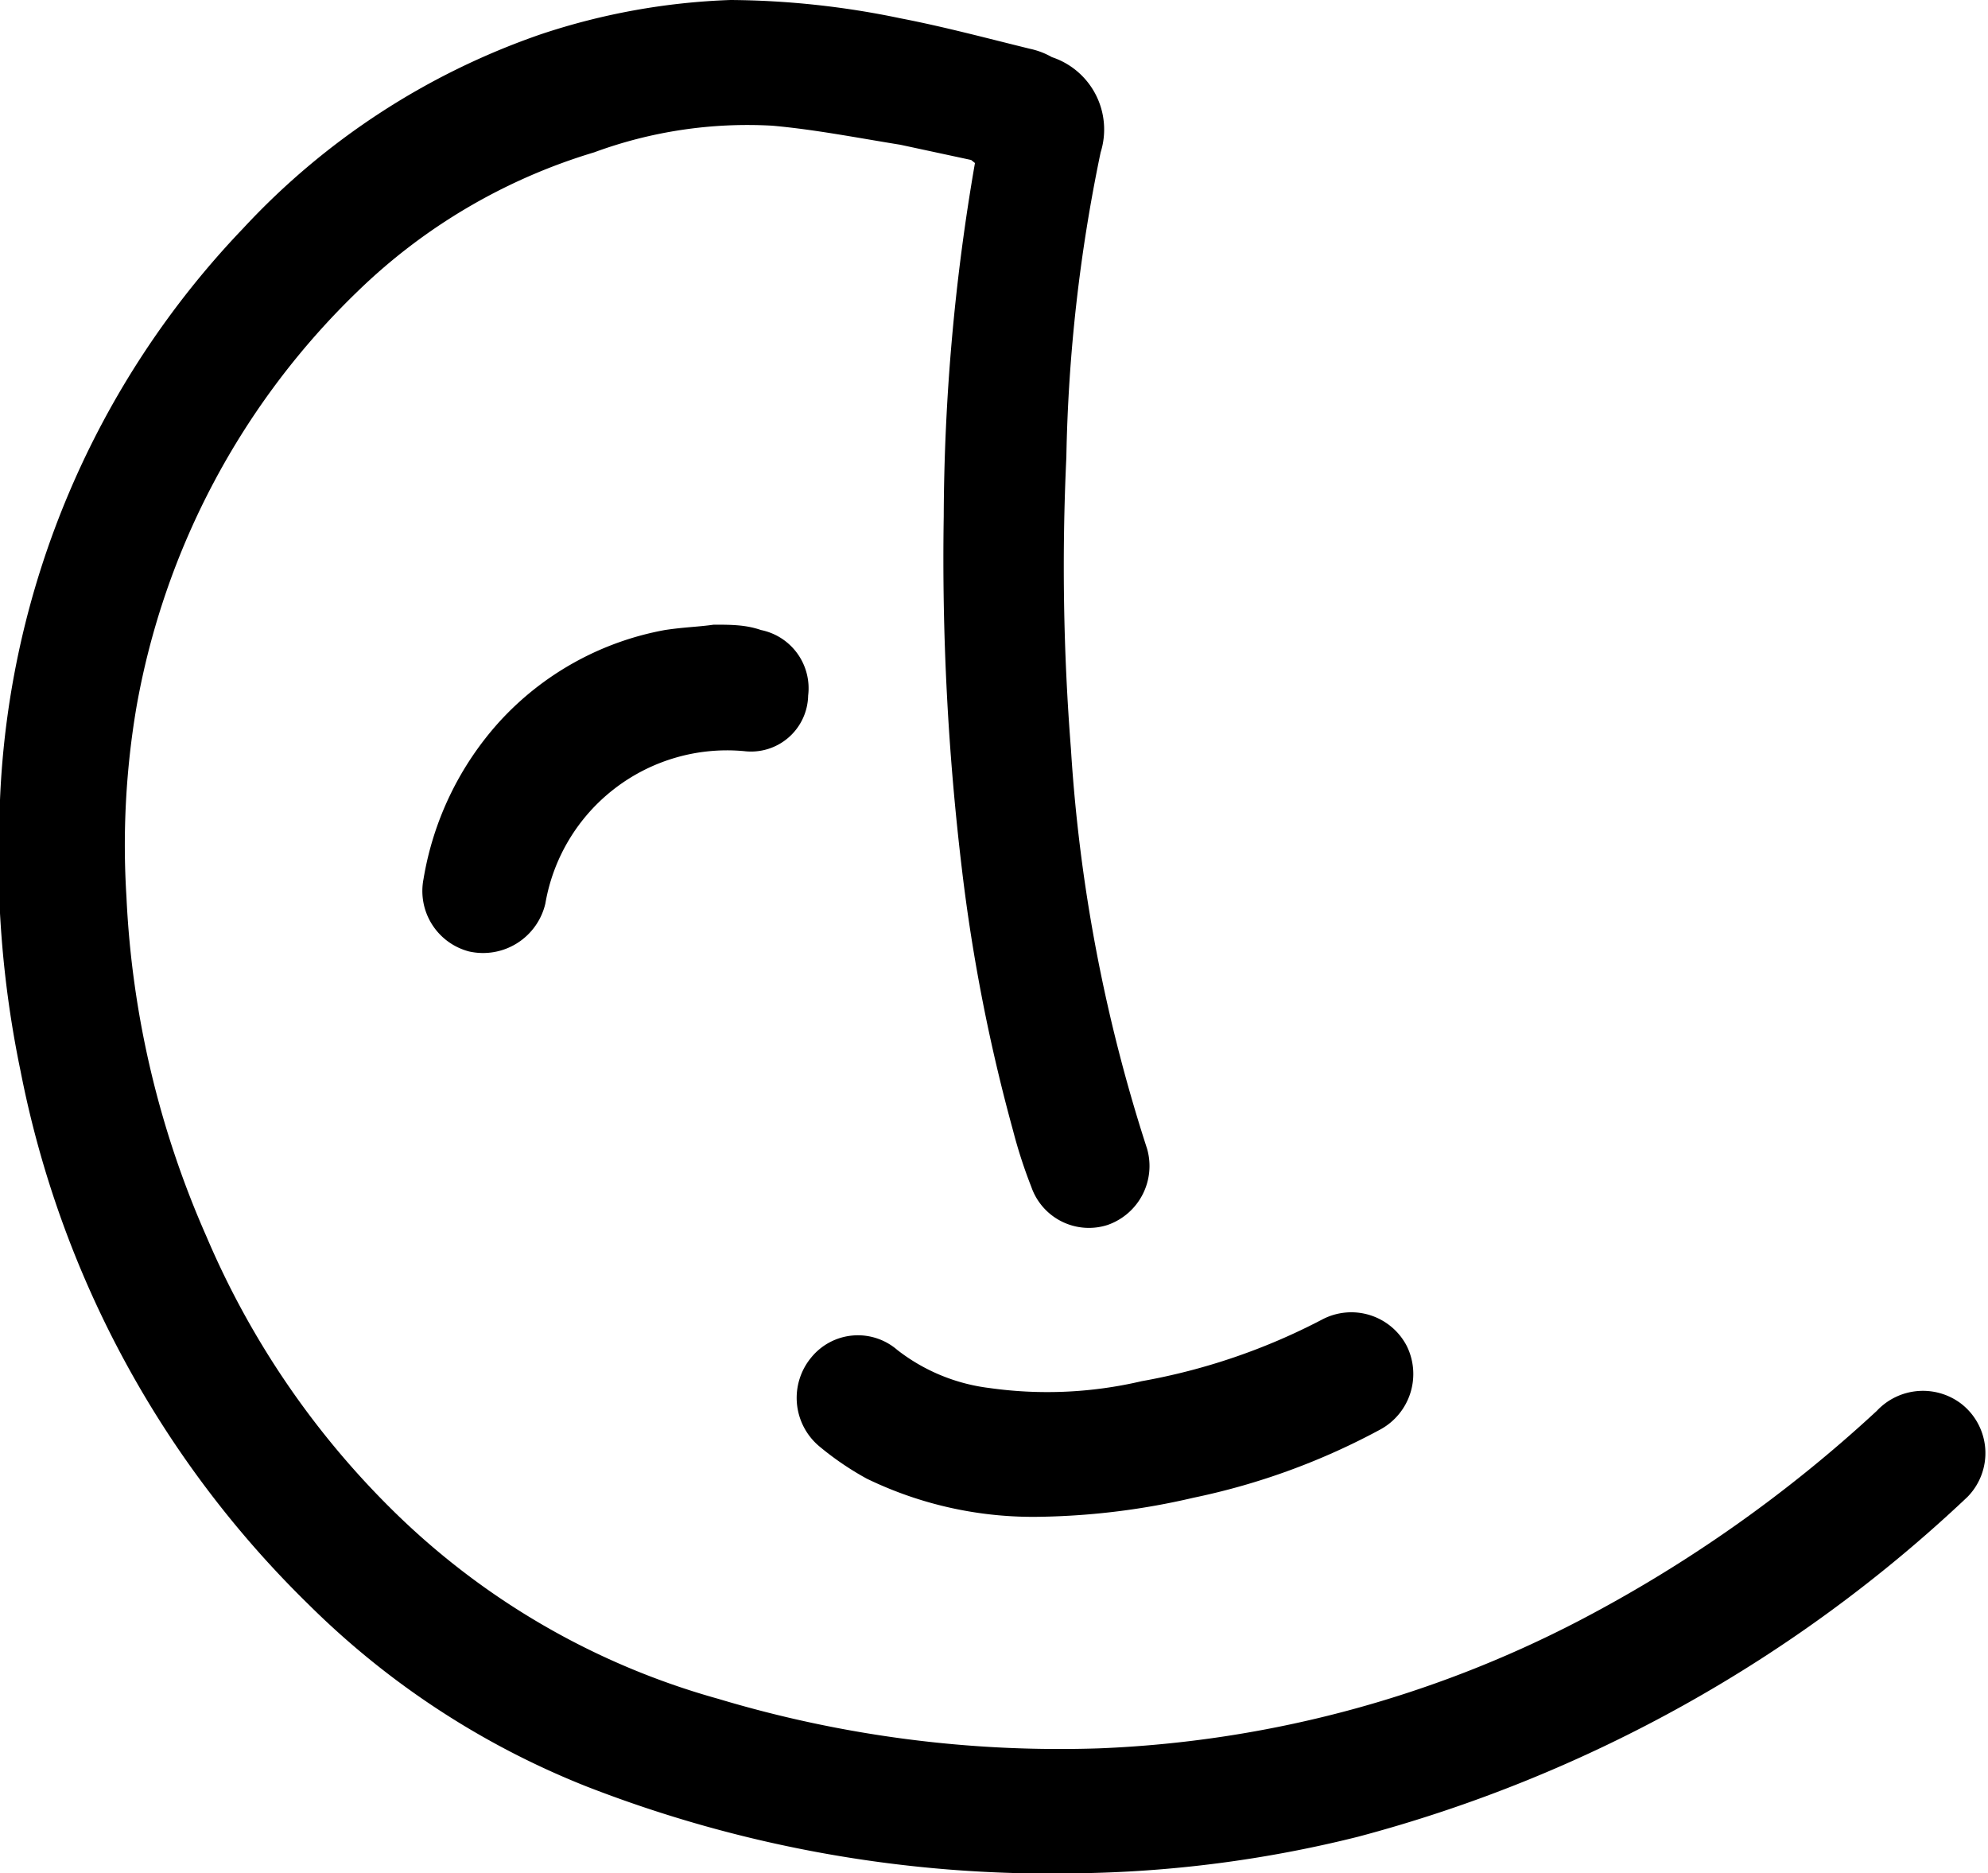 <svg xmlns="http://www.w3.org/2000/svg" viewBox="0 0 26.1 24.59"><g id="Layer_2" data-name="Layer 2"><g id="Layer_1-2" data-name="Layer 1"><path d="M12.75,2.1l-.93-.2c-.56-.09-1.12-.2-1.68-.25A5.82,5.82,0,0,0,7.8,2,7.58,7.58,0,0,0,4.7,3.82,10,10,0,0,0,1.79,9.29a10.84,10.84,0,0,0-.13,2.48,12.44,12.44,0,0,0,1.05,4.46,11.19,11.19,0,0,0,2.43,3.58A9.84,9.84,0,0,0,9.43,22.3a15.57,15.57,0,0,0,5,.65,14.94,14.94,0,0,0,6.31-1.68,18,18,0,0,0,3.9-2.75.83.83,0,0,1,1.1-.1.82.82,0,0,1,.09,1.23,18.57,18.57,0,0,1-8,4.46,16,16,0,0,1-3.71.48,16.77,16.77,0,0,1-6.42-1.14,10.85,10.85,0,0,1-3.65-2.39,13.37,13.37,0,0,1-3.78-7A13.83,13.83,0,0,1,0,10.5,11.53,11.53,0,0,1,3.19,3,9.59,9.59,0,0,1,7.1.45,8.82,8.82,0,0,1,9.59,0a11.19,11.19,0,0,1,2.23.24c.57.11,1.13.26,1.7.4a1,1,0,0,1,.29.11A1,1,0,0,1,14.45,2,21.39,21.39,0,0,0,14,6a30.6,30.6,0,0,0,.06,3.83,21.24,21.24,0,0,0,1,5.25.82.82,0,0,1-.52,1,.8.8,0,0,1-1-.5,6.39,6.39,0,0,1-.24-.74,23.23,23.23,0,0,1-.67-3.42,34.27,34.27,0,0,1-.24-4.64,27.69,27.69,0,0,1,.41-4.64Z"/><path d="M13.67,19.91a5,5,0,0,1-2.29-.5,3.89,3.89,0,0,1-.63-.43.83.83,0,0,1-.1-1.16.79.79,0,0,1,1.13-.1,2.45,2.45,0,0,0,1.21.5,5.43,5.43,0,0,0,2-.09,8.21,8.21,0,0,0,2.37-.81.82.82,0,0,1,1.11.35.83.83,0,0,1-.34,1.09,9,9,0,0,1-2.46.9A9.45,9.45,0,0,1,13.67,19.91Z"/><path d="M9.37,8.2c.22,0,.42,0,.62.07a.78.78,0,0,1,.62.86.75.75,0,0,1-.84.73,2.42,2.42,0,0,0-2.61,2,.84.84,0,0,1-1,.63.82.82,0,0,1-.6-.95,4.07,4.07,0,0,1,1-2.07A3.89,3.89,0,0,1,8.73,8.27C9,8.23,9.16,8.23,9.37,8.2Z"/></g></g></svg>